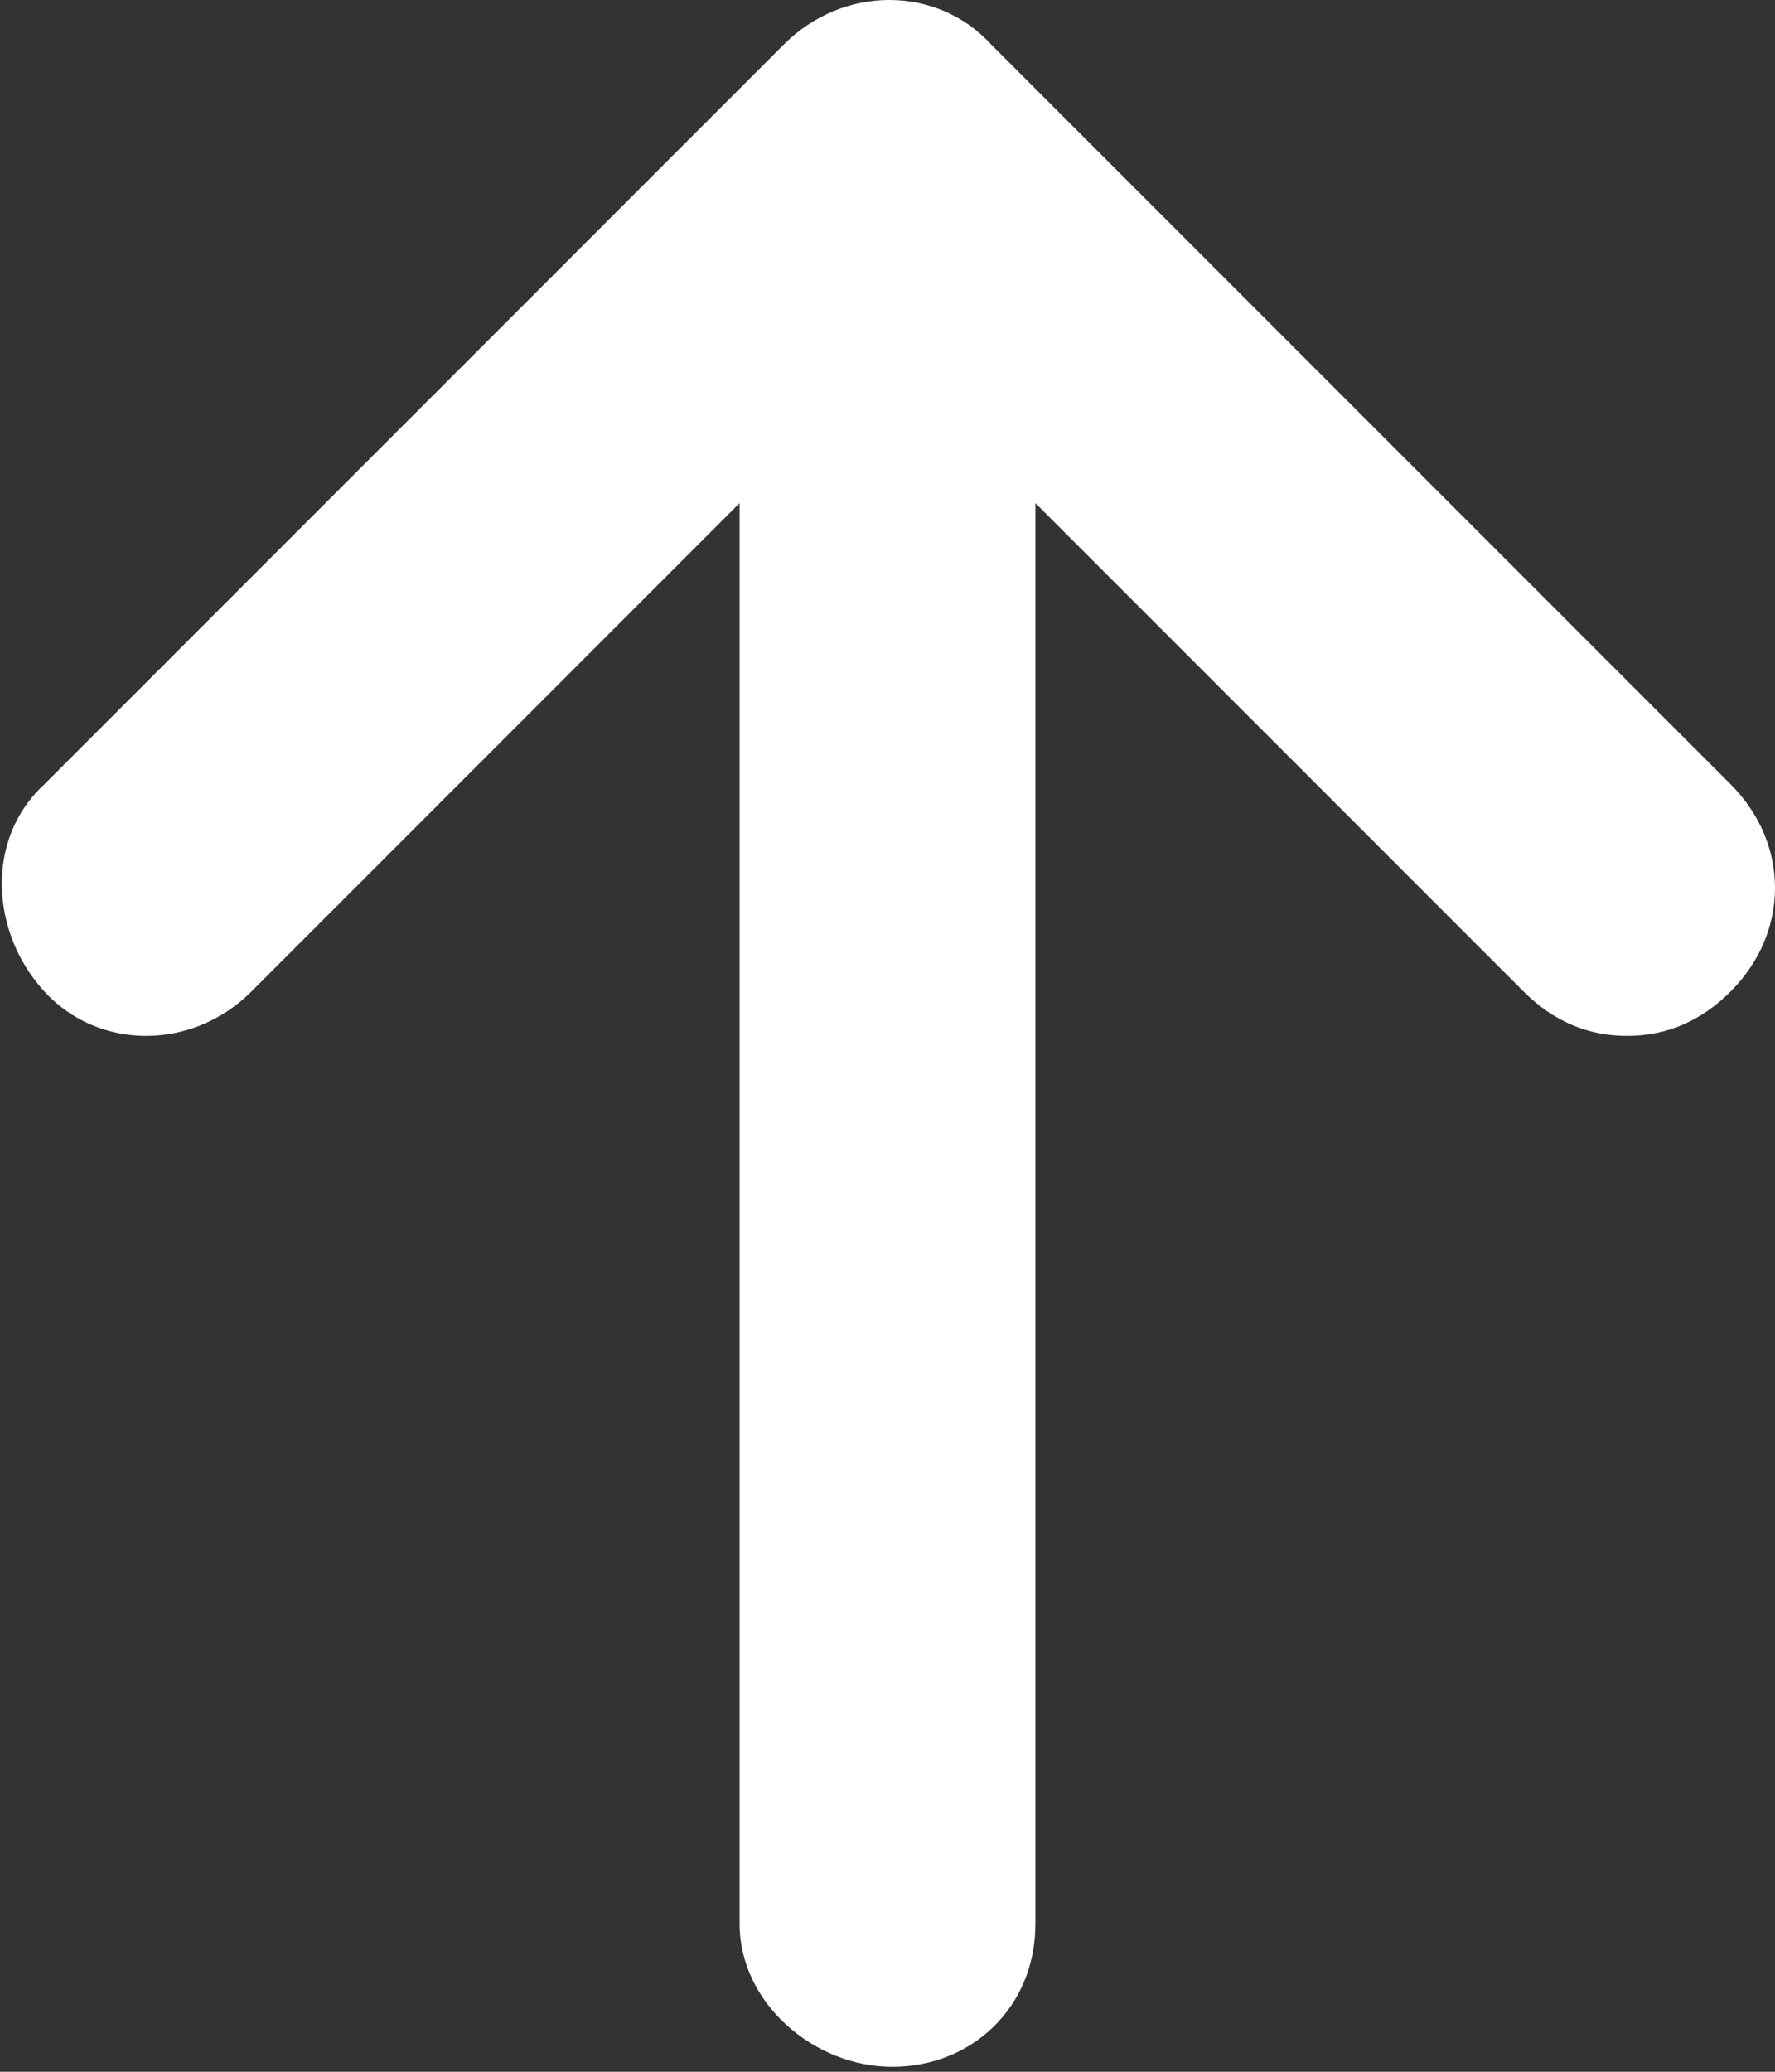 <?xml version="1.0" encoding="utf-8"?>
<!-- Generator: Adobe Illustrator 27.1.1, SVG Export Plug-In . SVG Version: 6.00 Build 0)  -->
<svg version="1.1" id="Capa_1" xmlns="http://www.w3.org/2000/svg" xmlns:xlink="http://www.w3.org/1999/xlink" x="0px" y="0px"
	 viewBox="0 0 36 42" style="enable-background:new 0 0 36 42;" xml:space="preserve">
<rect x="0" y="0" width="36" height="42" fill="#333333" stroke="none"/>
<style type="text/css">
	.st0{fill:#FFFFFF;}
</style>
<path class="st0" d="M35.1,20.1C34.5,20.7,33.8,21,33,21s-1.5-0.3-2.1-0.9L21,10.2V39c0,1.7-1.3,2.9-2.9,2.9S15,40.6,15,39V10.2
	l-9.9,9.9c-1.2,1.2-3.1,1.2-4.2,0s-1.2-3.1,0-4.2l15-15c1.2-1.2,3.1-1.2,4.2,0l15,15C36.3,17.1,36.3,18.9,35.1,20.1z"/>
</svg>
